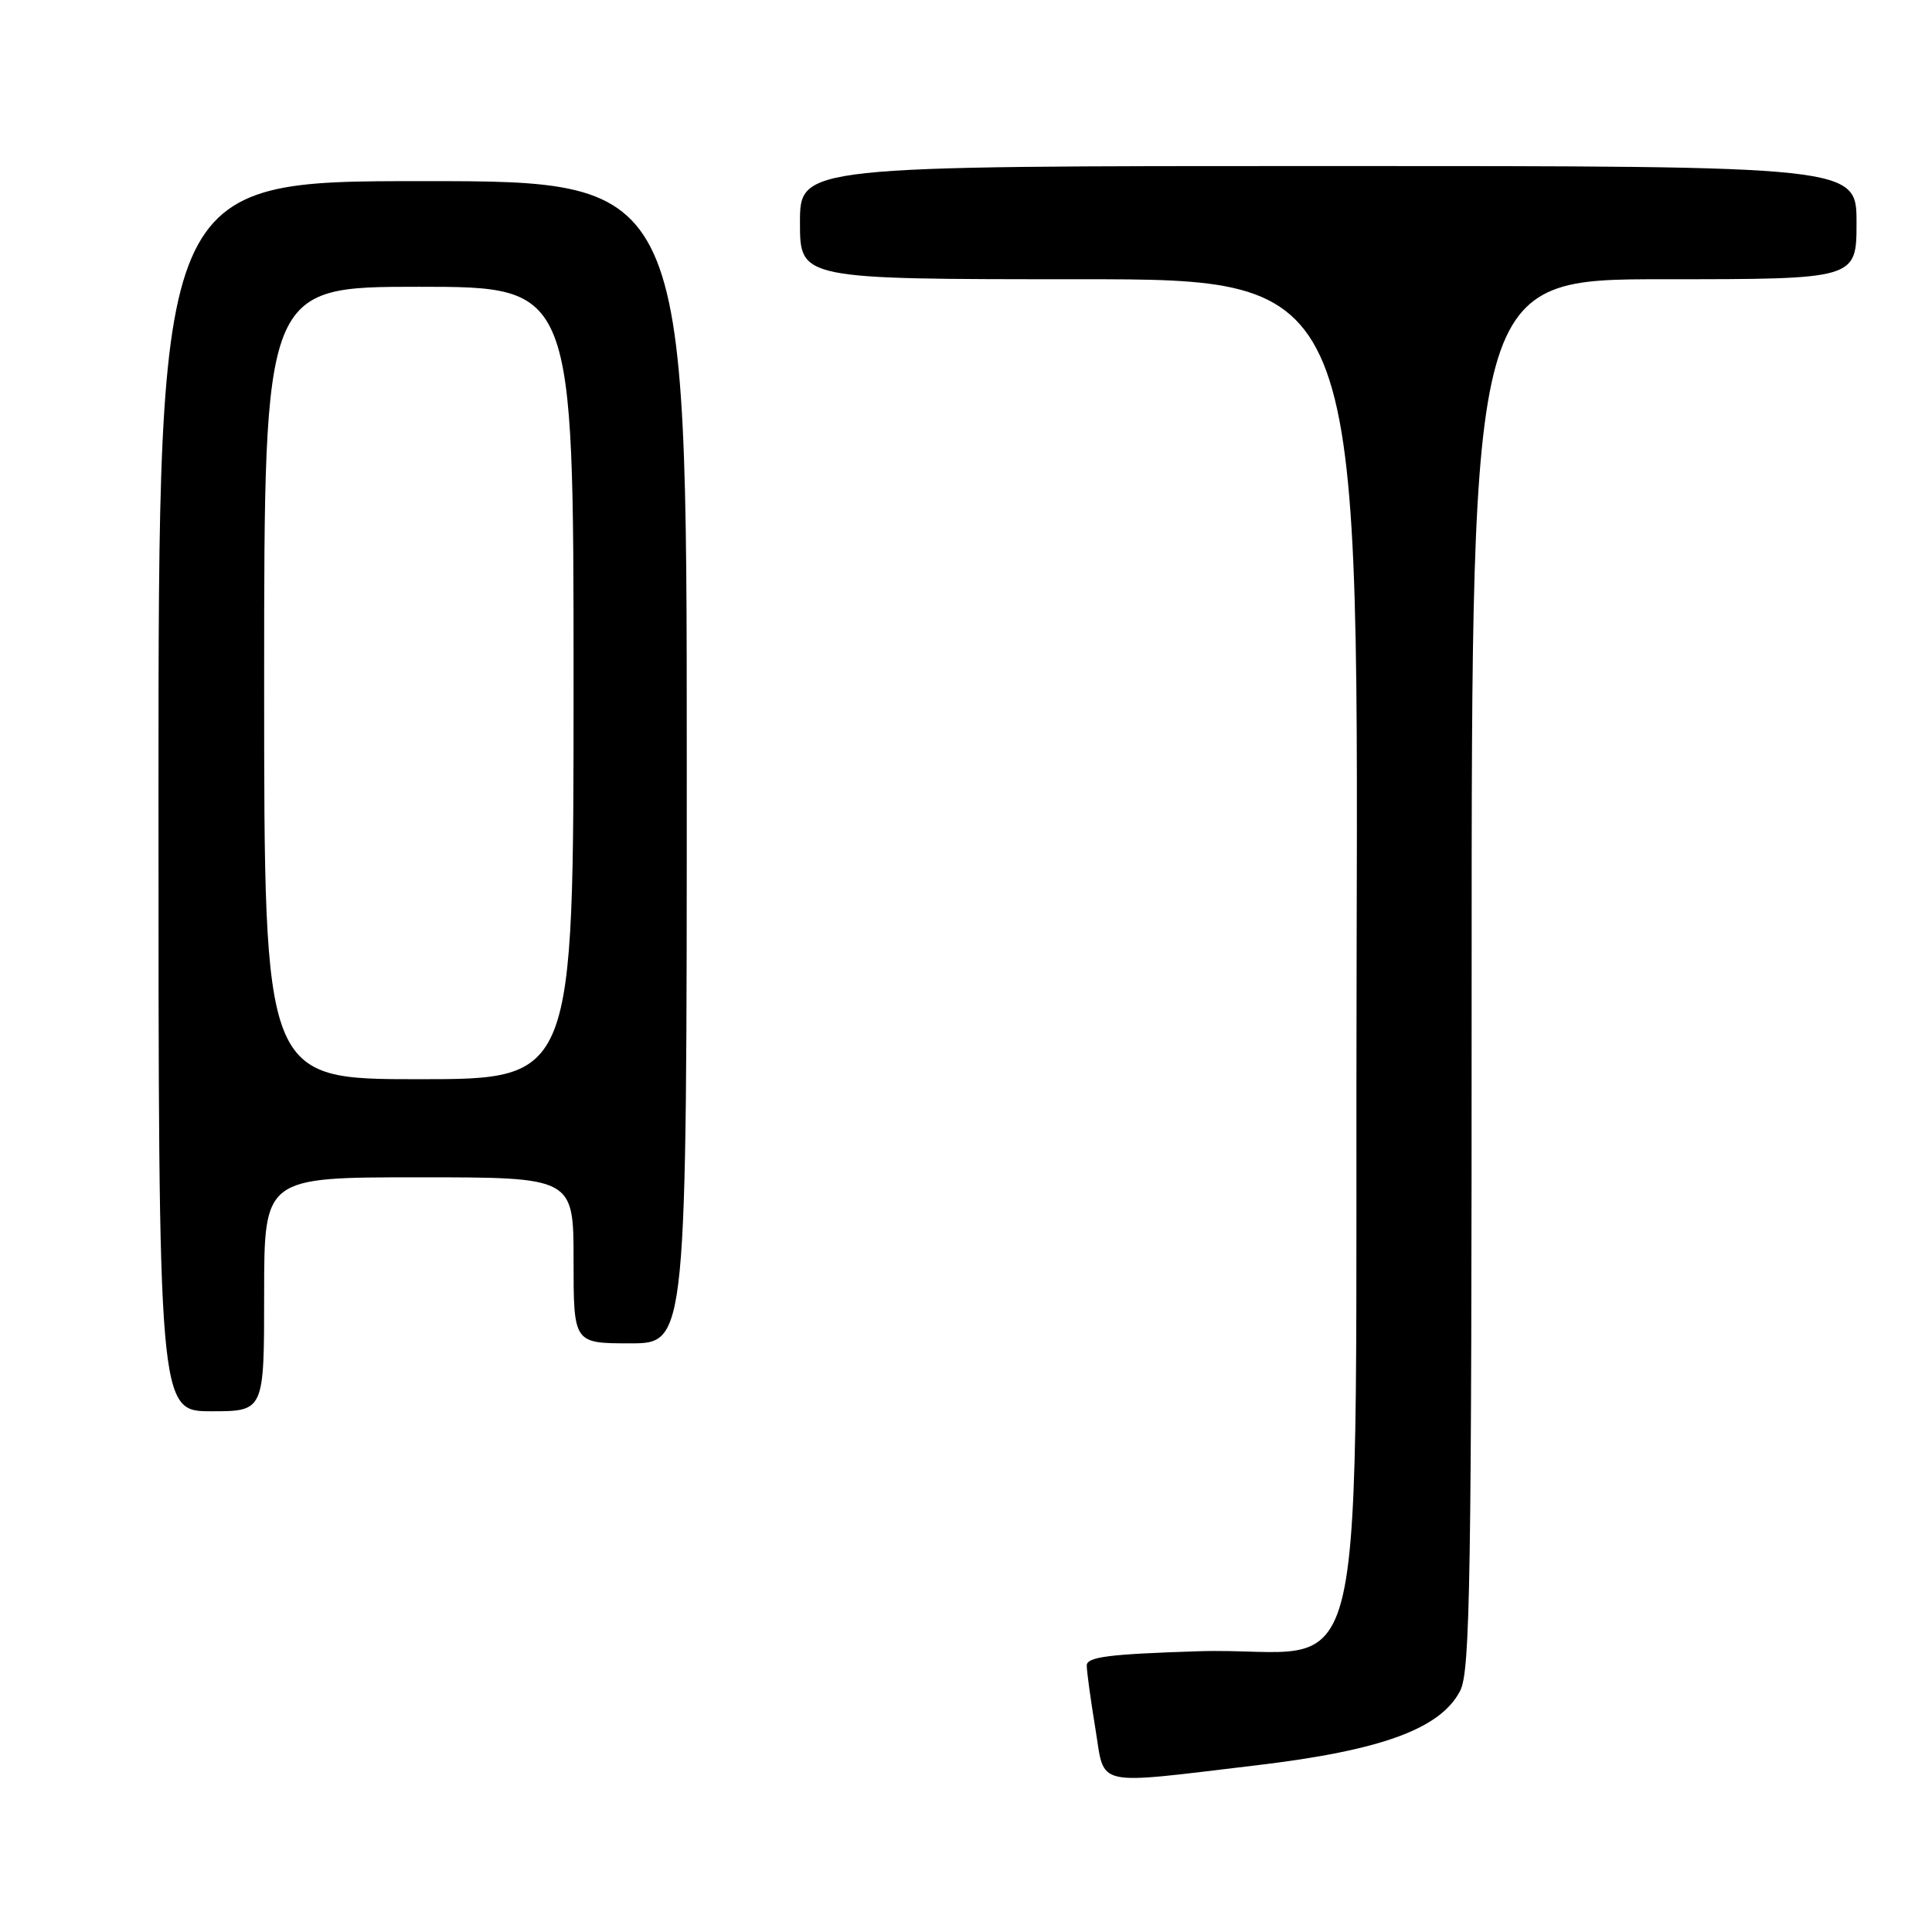 <?xml version="1.0" encoding="UTF-8" standalone="no"?>
<!DOCTYPE svg PUBLIC "-//W3C//DTD SVG 1.1//EN" "http://www.w3.org/Graphics/SVG/1.1/DTD/svg11.dtd" >
<svg xmlns="http://www.w3.org/2000/svg" xmlns:xlink="http://www.w3.org/1999/xlink" version="1.1" viewBox="0 0 256 256">
 <g >
 <path fill="currentColor"
d=" M 166.50 233.91 C 183.06 231.94 190.87 229.08 193.48 224.04 C 194.81 221.47 195.00 209.47 195.00 129.05 C 195.00 37.00 195.00 37.00 220.50 37.00 C 246.00 37.00 246.00 37.00 246.00 29.50 C 246.00 22.00 246.00 22.00 176.00 22.00 C 106.00 22.00 106.00 22.00 106.00 29.50 C 106.00 37.00 106.00 37.00 143.01 37.00 C 180.01 37.00 180.01 37.00 179.76 126.24 C 179.46 230.33 182.24 218.04 158.78 218.80 C 146.89 219.18 144.00 219.55 144.00 220.69 C 144.00 221.48 144.52 225.25 145.15 229.09 C 146.44 236.91 144.64 236.50 166.50 233.91 Z  M 35.00 171.50 C 35.00 156.00 35.00 156.00 55.50 156.00 C 76.00 156.00 76.00 156.00 76.00 167.00 C 76.00 178.00 76.00 178.00 83.50 178.00 C 91.00 178.00 91.00 178.00 91.00 101.00 C 91.00 24.00 91.00 24.00 56.00 24.00 C 21.00 24.00 21.00 24.00 21.00 105.50 C 21.00 187.00 21.00 187.00 28.00 187.00 C 35.00 187.00 35.00 187.00 35.00 171.50 Z  M 35.00 90.50 C 35.00 38.00 35.00 38.00 55.50 38.00 C 76.00 38.00 76.00 38.00 76.00 90.50 C 76.00 143.00 76.00 143.00 55.50 143.00 C 35.00 143.00 35.00 143.00 35.00 90.50 Z "/>
</g>
</svg>
